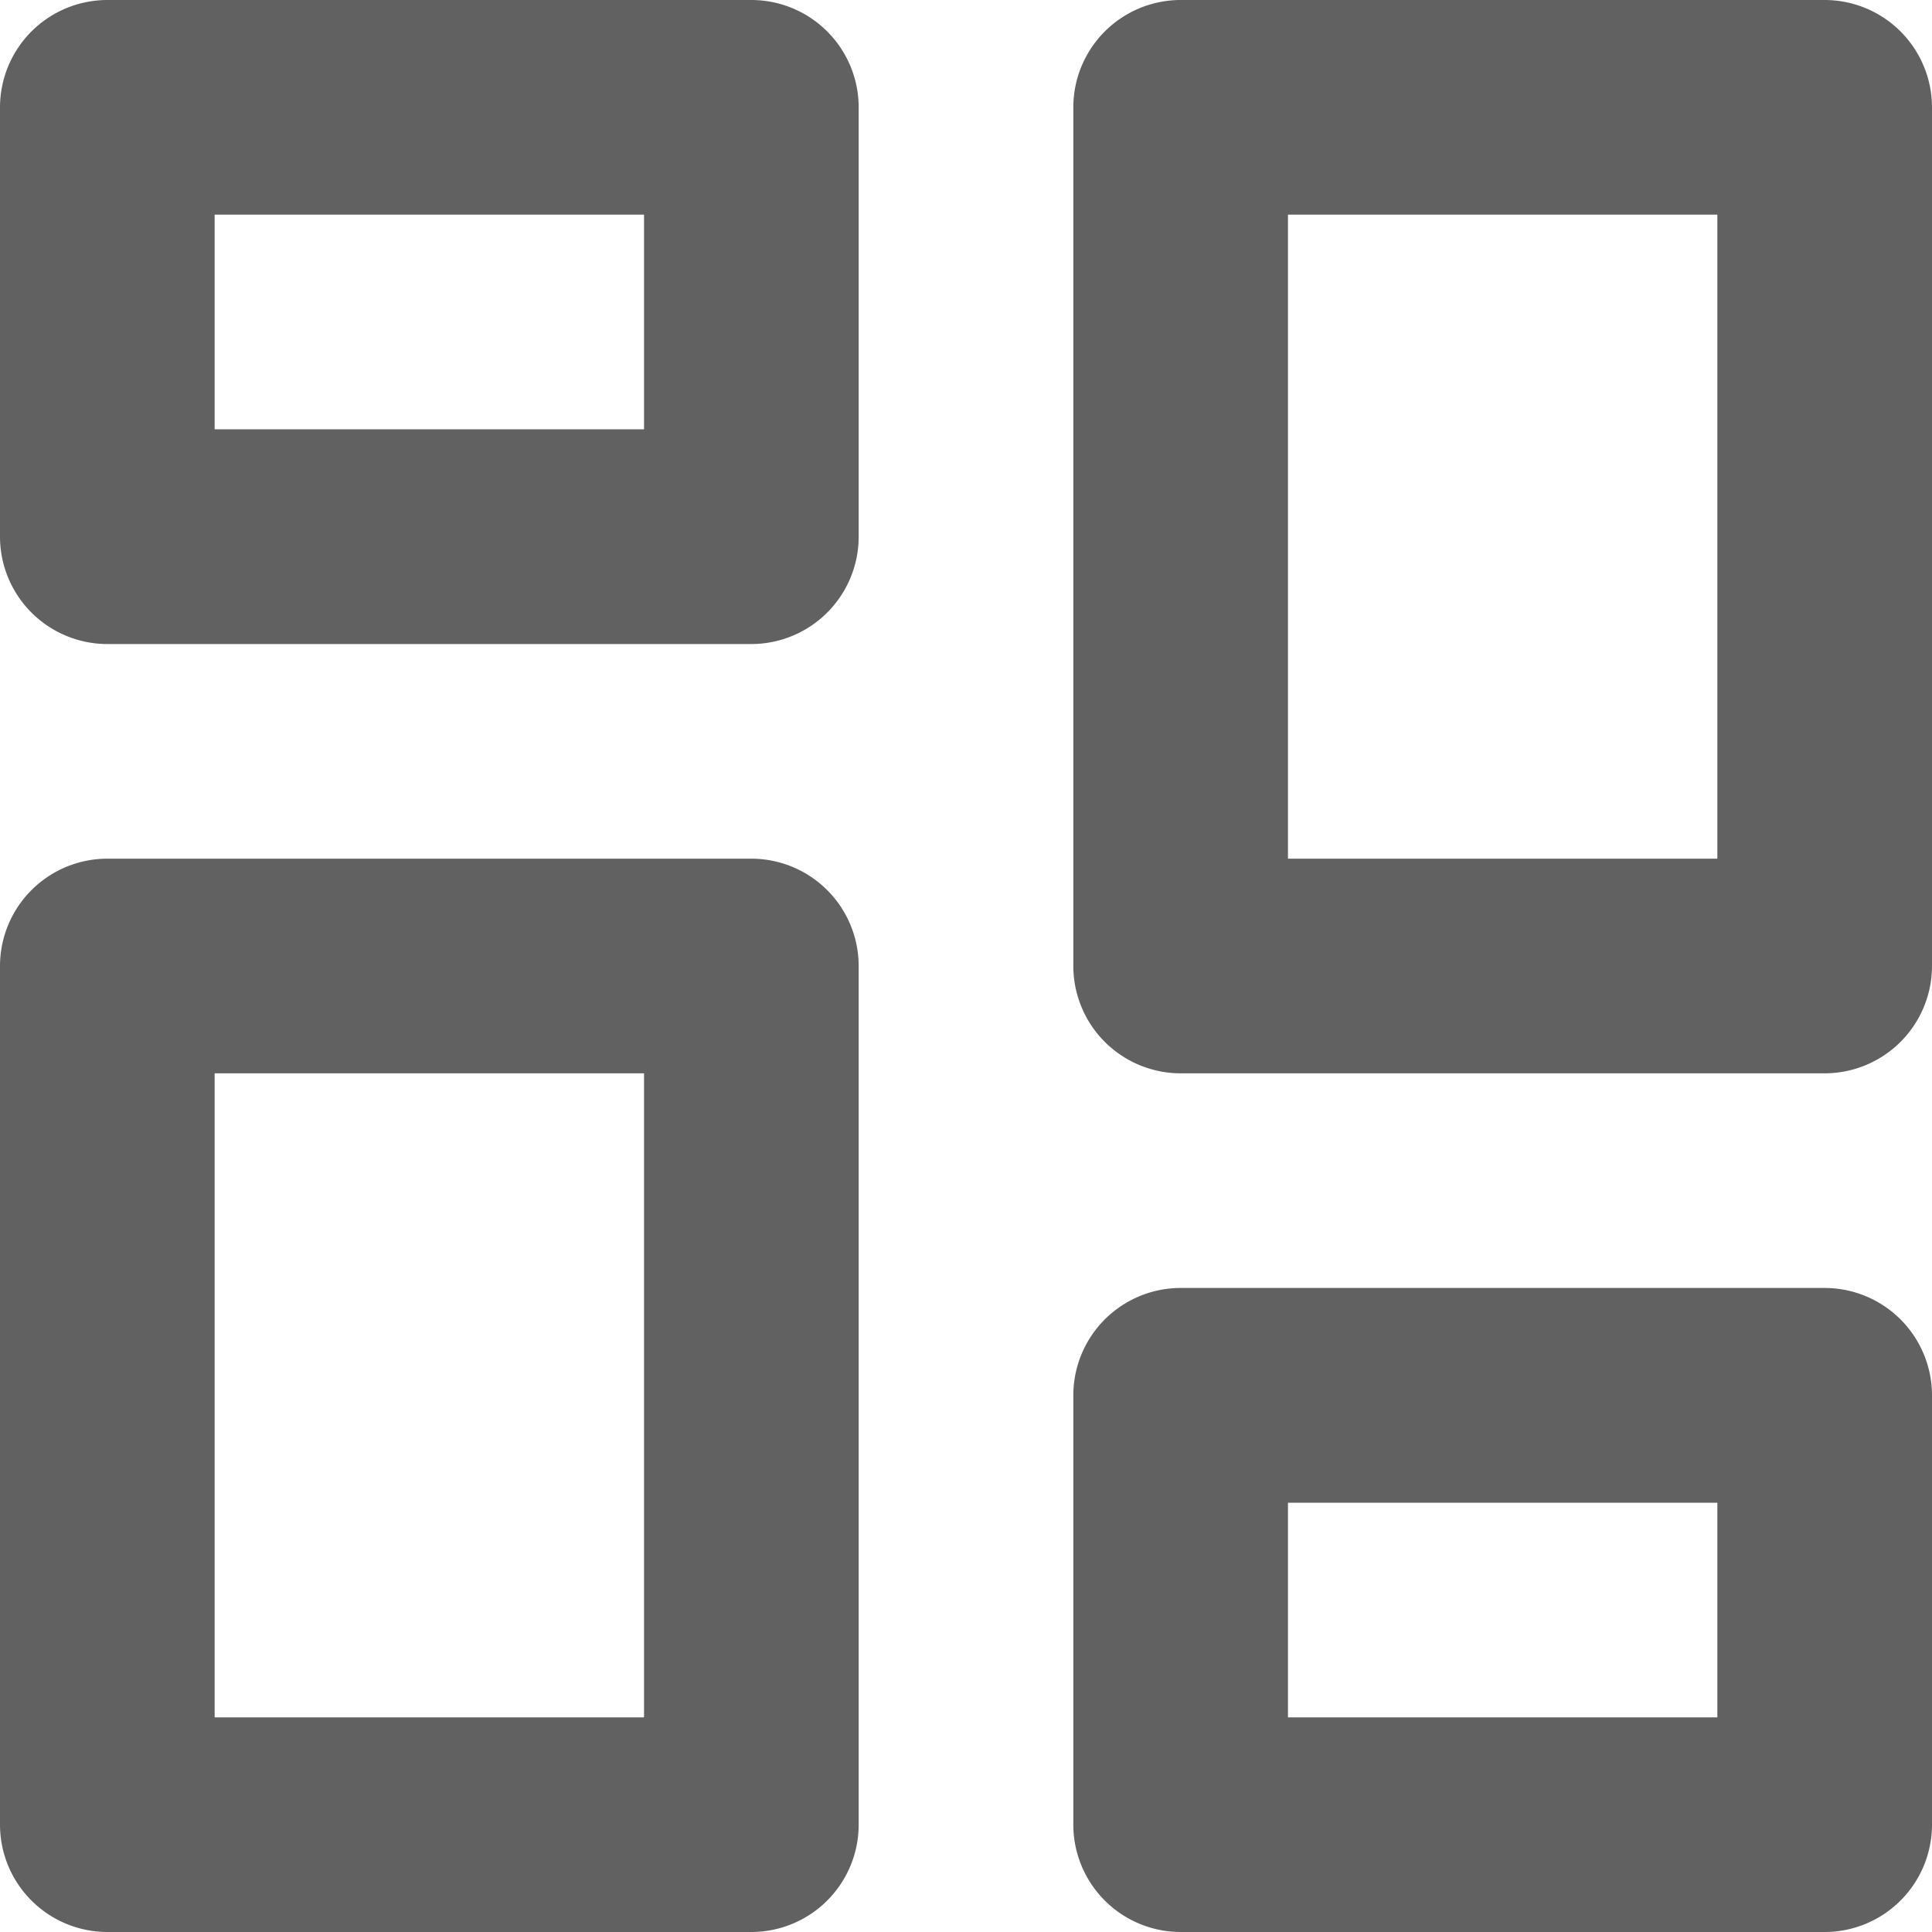 <svg xmlns="http://www.w3.org/2000/svg" width="20" height="20" viewBox="0 0 20 20">
  <path id="Icon_color" data-name="Icon color" d="M18.889,20H12.222a1.112,1.112,0,0,1-1.111-1.111V14.444a1.112,1.112,0,0,1,1.111-1.111h6.667A1.112,1.112,0,0,1,20,14.444v4.445A1.112,1.112,0,0,1,18.889,20Zm-5.556-4.444v2.222h4.445V15.556ZM7.778,20H1.111A1.112,1.112,0,0,1,0,18.889V10A1.112,1.112,0,0,1,1.111,8.889H7.778A1.112,1.112,0,0,1,8.889,10v8.889A1.112,1.112,0,0,1,7.778,20ZM2.222,11.111v6.667H6.667V11.111Zm16.667,0H12.222A1.112,1.112,0,0,1,11.111,10V1.111A1.112,1.112,0,0,1,12.222,0h6.667A1.112,1.112,0,0,1,20,1.111V10A1.112,1.112,0,0,1,18.889,11.111ZM13.333,2.222V8.889h4.445V2.222ZM7.778,6.667H1.111A1.112,1.112,0,0,1,0,5.556V1.111A1.112,1.112,0,0,1,1.111,0H7.778A1.112,1.112,0,0,1,8.889,1.111V5.556A1.112,1.112,0,0,1,7.778,6.667ZM2.222,2.222V4.444H6.667V2.222Z" fill="#616161"/>
</svg>
